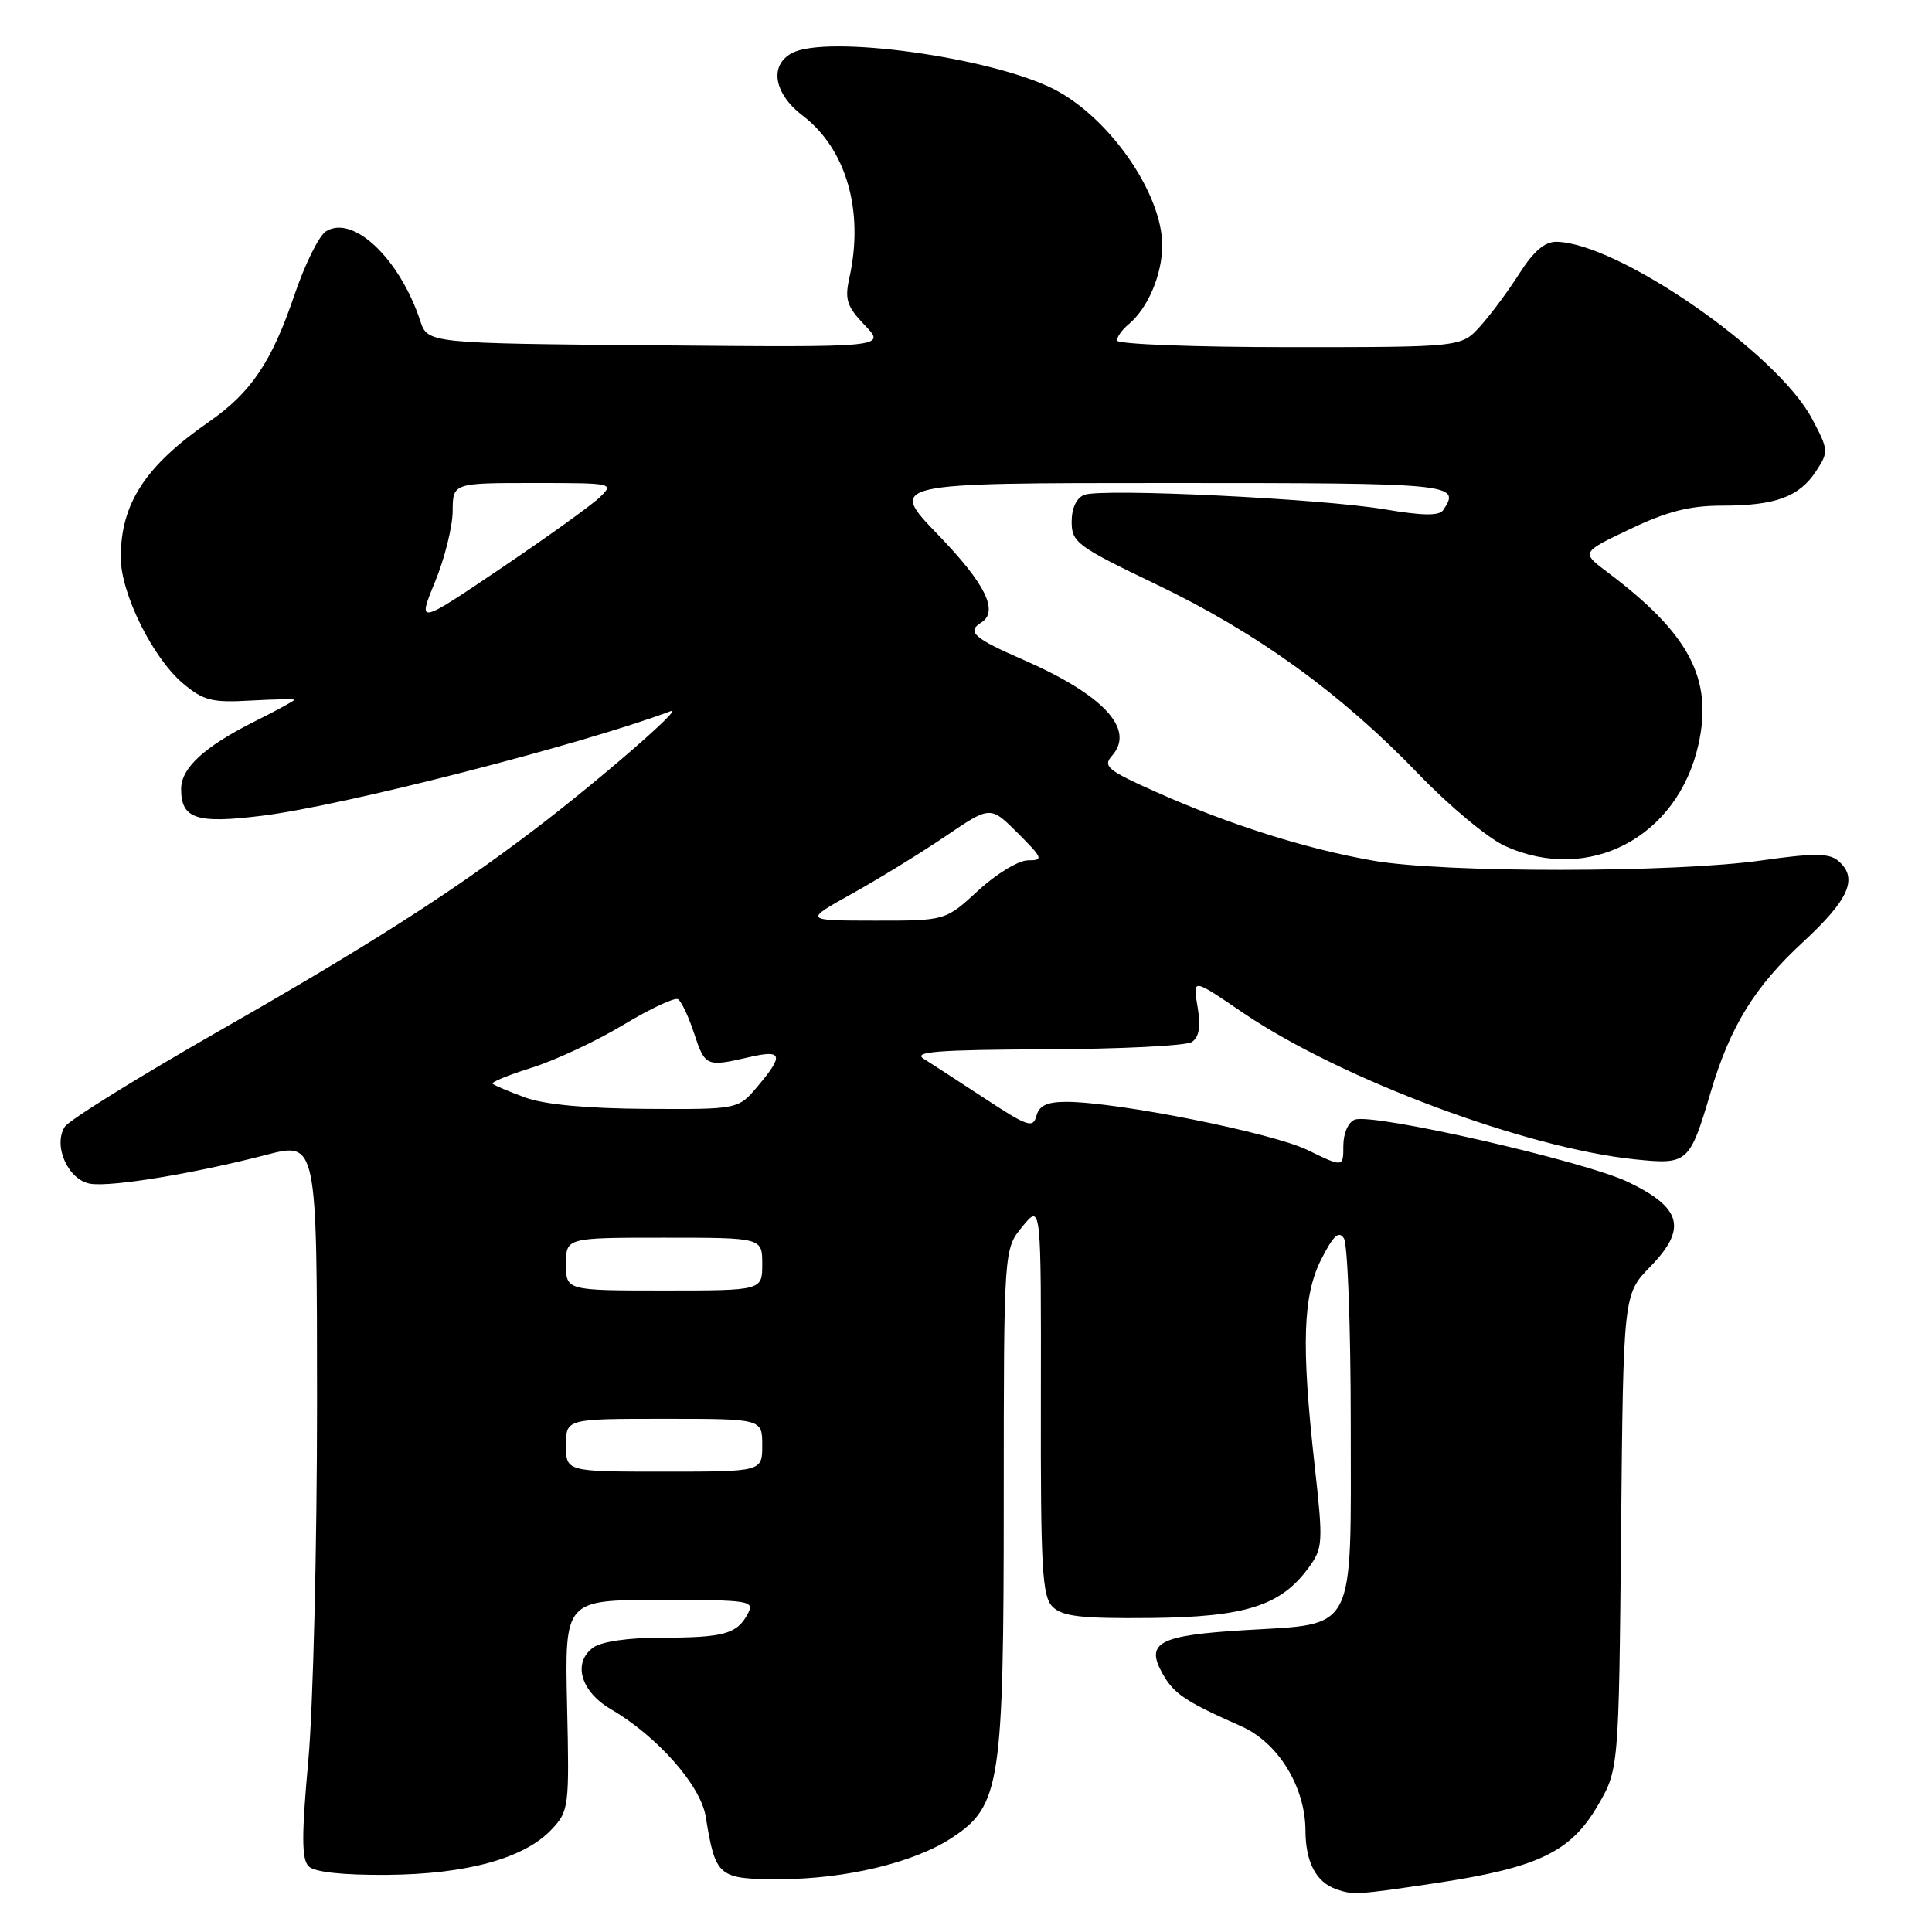 <?xml version="1.0" encoding="UTF-8" standalone="no"?>
<!DOCTYPE svg PUBLIC "-//W3C//DTD SVG 1.1//EN" "http://www.w3.org/Graphics/SVG/1.1/DTD/svg11.dtd" >
<svg xmlns="http://www.w3.org/2000/svg" xmlns:xlink="http://www.w3.org/1999/xlink" version="1.1" viewBox="0 0 256 256">
 <g >
 <path fill="currentColor"
d=" M 190.33 249.51 C 203.75 247.48 208.08 245.42 211.65 239.35 C 214.50 234.50 214.50 234.50 214.80 203.00 C 215.10 171.50 215.10 171.50 218.68 167.83 C 223.58 162.80 222.85 160.04 215.75 156.63 C 209.94 153.85 181.89 147.44 179.51 148.36 C 178.65 148.69 178.00 150.17 178.00 151.82 C 178.00 154.69 178.00 154.69 173.25 152.38 C 168.57 150.10 148.03 146.00 141.28 146.00 C 138.74 146.00 137.68 146.50 137.33 147.86 C 136.89 149.52 136.17 149.28 130.58 145.61 C 127.13 143.35 123.46 140.96 122.41 140.31 C 120.89 139.36 124.15 139.10 138.50 139.04 C 148.40 139.00 157.13 138.57 157.90 138.08 C 158.87 137.47 159.12 136.11 158.71 133.58 C 158.06 129.57 157.86 129.55 164.80 134.26 C 177.70 142.99 202.19 152.14 216.65 153.62 C 223.66 154.34 223.88 154.15 226.69 144.67 C 229.25 136.02 232.50 130.74 238.90 124.84 C 245.08 119.12 246.28 116.31 243.52 114.02 C 242.35 113.05 240.23 113.04 233.44 114.01 C 221.82 115.66 191.40 115.68 182.00 114.05 C 173.05 112.49 162.85 109.26 153.09 104.90 C 146.71 102.05 146.10 101.54 147.37 100.11 C 150.45 96.61 146.19 92.05 135.51 87.39 C 129.06 84.58 128.06 83.70 130.00 82.50 C 132.38 81.03 130.61 77.40 124.34 70.90 C 117.67 64.00 117.67 64.00 154.84 64.00 C 192.75 64.00 193.60 64.08 191.23 67.59 C 190.71 68.37 188.52 68.34 183.50 67.49 C 175.12 66.07 146.03 64.67 143.67 65.57 C 142.64 65.97 142.00 67.33 142.00 69.13 C 142.00 71.87 142.72 72.40 153.25 77.45 C 166.55 83.82 177.71 91.90 187.92 102.52 C 192.00 106.77 197.17 111.08 199.42 112.10 C 210.52 117.14 222.30 110.96 225.05 98.66 C 227.00 89.94 223.85 83.98 213.00 75.82 C 209.50 73.19 209.50 73.19 216.00 70.10 C 220.90 67.76 223.90 67.00 228.18 67.00 C 235.25 67.00 238.40 65.84 240.64 62.43 C 242.32 59.87 242.30 59.62 240.09 55.46 C 235.47 46.76 214.44 32.20 206.26 32.04 C 204.70 32.01 203.21 33.28 201.32 36.25 C 199.83 38.59 197.49 41.74 196.12 43.25 C 193.63 46.00 193.63 46.00 170.81 46.00 C 158.27 46.00 148.00 45.61 148.00 45.12 C 148.00 44.64 148.70 43.66 149.57 42.95 C 152.10 40.84 154.00 36.37 154.00 32.51 C 154.00 25.65 147.01 15.58 139.66 11.82 C 131.33 7.58 109.54 4.57 104.93 7.04 C 101.90 8.66 102.54 12.41 106.36 15.32 C 112.15 19.74 114.52 27.98 112.54 36.84 C 111.91 39.69 112.21 40.61 114.60 43.11 C 117.40 46.03 117.40 46.03 87.03 45.76 C 56.67 45.50 56.67 45.50 55.68 42.50 C 52.96 34.26 46.77 28.39 43.18 30.66 C 42.27 31.23 40.39 35.03 39.01 39.10 C 36.00 47.97 33.27 52.02 27.68 55.90 C 19.23 61.76 16.00 66.73 16.00 73.87 C 16.00 78.62 20.23 87.18 24.25 90.56 C 26.95 92.83 28.09 93.12 33.17 92.83 C 36.38 92.65 39.00 92.60 39.00 92.73 C 39.00 92.86 36.64 94.15 33.75 95.59 C 27.08 98.93 24.00 101.76 24.00 104.55 C 24.00 108.51 26.04 109.18 34.80 108.08 C 45.60 106.73 76.97 98.69 88.90 94.22 C 90.79 93.51 79.06 103.68 70.50 110.16 C 59.59 118.43 48.73 125.36 29.04 136.60 C 18.34 142.72 9.13 148.43 8.58 149.31 C 6.98 151.84 9.07 156.43 12.02 156.86 C 14.93 157.28 25.71 155.50 35.25 153.03 C 42.00 151.28 42.00 151.28 42.01 185.89 C 42.01 204.93 41.49 226.26 40.85 233.30 C 39.95 243.27 39.96 246.36 40.90 247.30 C 41.68 248.07 45.38 248.47 51.31 248.43 C 61.88 248.34 69.49 246.24 73.09 242.41 C 75.39 239.96 75.45 239.45 75.14 225.94 C 74.83 212.00 74.83 212.00 87.45 212.00 C 99.50 212.00 100.02 212.09 99.06 213.88 C 97.65 216.51 95.87 217.00 87.61 217.00 C 83.24 217.00 79.68 217.52 78.60 218.31 C 75.84 220.32 76.94 224.14 80.95 226.48 C 87.11 230.08 92.84 236.57 93.51 240.71 C 94.81 248.72 95.15 249.00 103.27 249.00 C 112.00 249.00 121.14 246.81 126.13 243.52 C 132.57 239.28 133.00 236.46 133.00 198.57 C 133.01 165.50 133.01 165.50 135.49 162.50 C 137.96 159.50 137.96 159.50 137.92 185.40 C 137.88 207.84 138.09 211.52 139.47 212.90 C 140.77 214.19 143.25 214.48 152.42 214.39 C 165.02 214.27 169.70 212.78 173.39 207.74 C 175.30 205.12 175.34 204.46 174.20 194.20 C 172.41 178.14 172.63 171.65 175.10 166.81 C 176.69 163.70 177.41 163.04 178.08 164.10 C 178.57 164.87 178.98 175.89 178.98 188.60 C 179.00 216.71 179.82 215.11 164.95 216.00 C 153.55 216.69 151.73 217.65 154.04 221.76 C 155.55 224.45 157.03 225.44 164.47 228.74 C 169.36 230.90 172.96 236.76 172.98 242.56 C 173.00 246.73 174.37 249.36 177.00 250.31 C 179.29 251.12 179.80 251.09 190.33 249.51 Z  M 75.00 191.50 C 75.00 188.00 75.00 188.00 88.00 188.00 C 101.00 188.00 101.00 188.00 101.00 191.50 C 101.00 195.00 101.00 195.00 88.00 195.00 C 75.00 195.00 75.00 195.00 75.00 191.50 Z  M 75.00 167.50 C 75.00 164.00 75.00 164.00 88.00 164.00 C 101.00 164.00 101.00 164.00 101.00 167.50 C 101.00 171.00 101.00 171.00 88.00 171.00 C 75.00 171.00 75.00 171.00 75.00 167.50 Z  M 69.58 145.42 C 67.42 144.63 65.48 143.81 65.27 143.60 C 65.06 143.39 67.43 142.42 70.53 141.45 C 73.63 140.47 79.06 137.93 82.61 135.79 C 86.15 133.66 89.40 132.13 89.84 132.40 C 90.29 132.68 91.25 134.72 91.98 136.95 C 93.42 141.31 93.61 141.39 99.25 140.08 C 103.68 139.05 103.90 139.78 100.41 143.92 C 97.82 147.00 97.82 147.00 85.66 146.93 C 77.74 146.88 72.13 146.36 69.58 145.42 Z  M 112.97 118.38 C 116.53 116.39 122.10 112.97 125.34 110.77 C 131.23 106.77 131.23 106.77 134.85 110.38 C 138.20 113.73 138.30 114.00 136.21 114.00 C 134.97 114.00 132.00 115.80 129.62 118.00 C 125.28 122.00 125.28 122.00 115.89 121.99 C 106.50 121.98 106.50 121.98 112.97 118.38 Z  M 57.63 77.13 C 58.91 74.04 59.96 69.81 59.98 67.75 C 60.00 64.00 60.00 64.00 70.72 64.00 C 81.27 64.00 81.41 64.03 79.47 65.89 C 78.39 66.94 72.51 71.16 66.41 75.28 C 55.32 82.77 55.32 82.77 57.63 77.13 Z "/>
</g>
</svg>